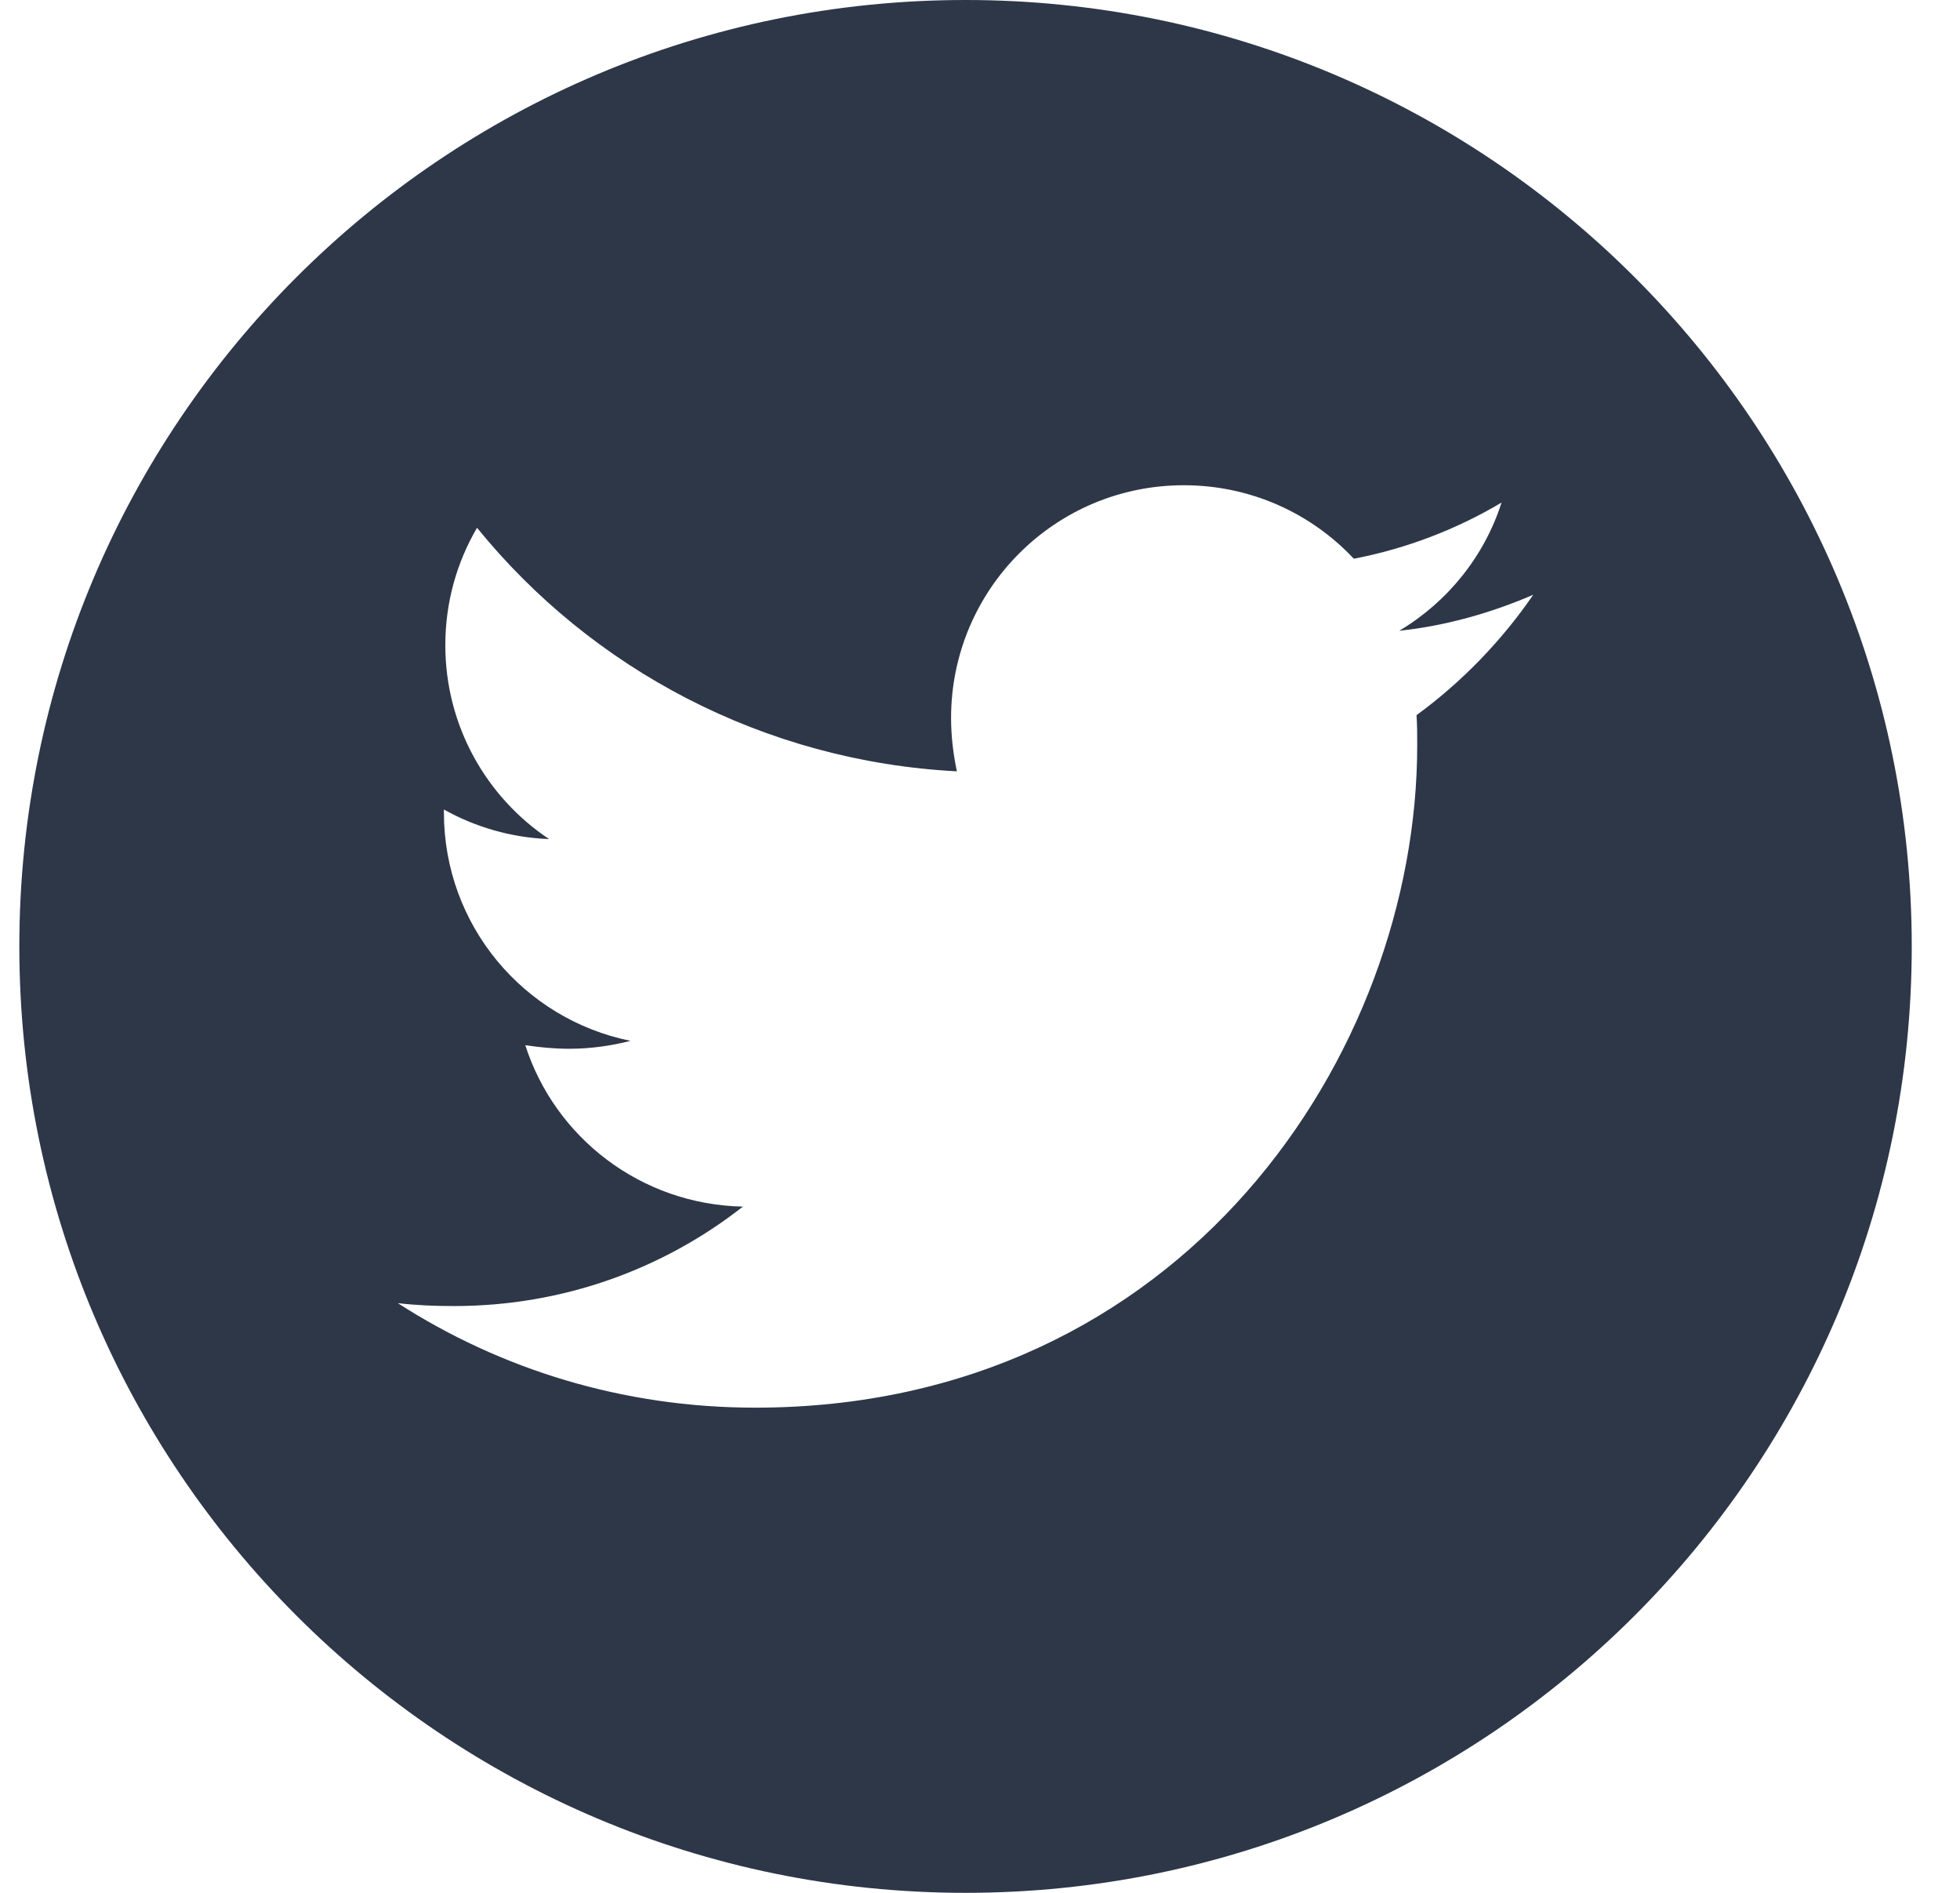 <svg width="29" height="28" viewBox="0 0 29 28" fill="none" xmlns="http://www.w3.org/2000/svg">
<path fill-rule="evenodd" clip-rule="evenodd" d="M14.286 0C6.554 0 0.286 6.268 0.286 14C0.286 21.732 6.554 28 14.286 28C22.018 28 28.286 21.732 28.286 14C28.286 6.268 22.018 0 14.286 0ZM20.969 11.026C20.969 10.877 20.969 10.728 20.959 10.579C21.63 10.088 22.217 9.481 22.686 8.798C22.067 9.065 21.396 9.257 20.703 9.331C21.417 8.905 21.961 8.233 22.217 7.434C21.556 7.828 20.809 8.116 20.031 8.265C19.402 7.594 18.507 7.178 17.516 7.178C15.607 7.178 14.072 8.724 14.072 10.621C14.072 10.888 14.104 11.154 14.158 11.41C11.301 11.261 8.753 9.896 7.058 7.807C6.76 8.319 6.589 8.905 6.589 9.544C6.589 10.738 7.197 11.794 8.124 12.412C7.559 12.391 7.026 12.231 6.568 11.975V12.018C6.568 13.691 7.751 15.077 9.329 15.397C9.041 15.471 8.732 15.514 8.423 15.514C8.199 15.514 7.986 15.493 7.772 15.461C8.21 16.825 9.478 17.817 10.992 17.849C9.809 18.776 8.327 19.32 6.717 19.32C6.429 19.32 6.163 19.309 5.886 19.277C7.41 20.258 9.222 20.823 11.173 20.823C17.505 20.823 20.969 15.578 20.969 11.026Z" fill="#2D3748"/>
</svg>

